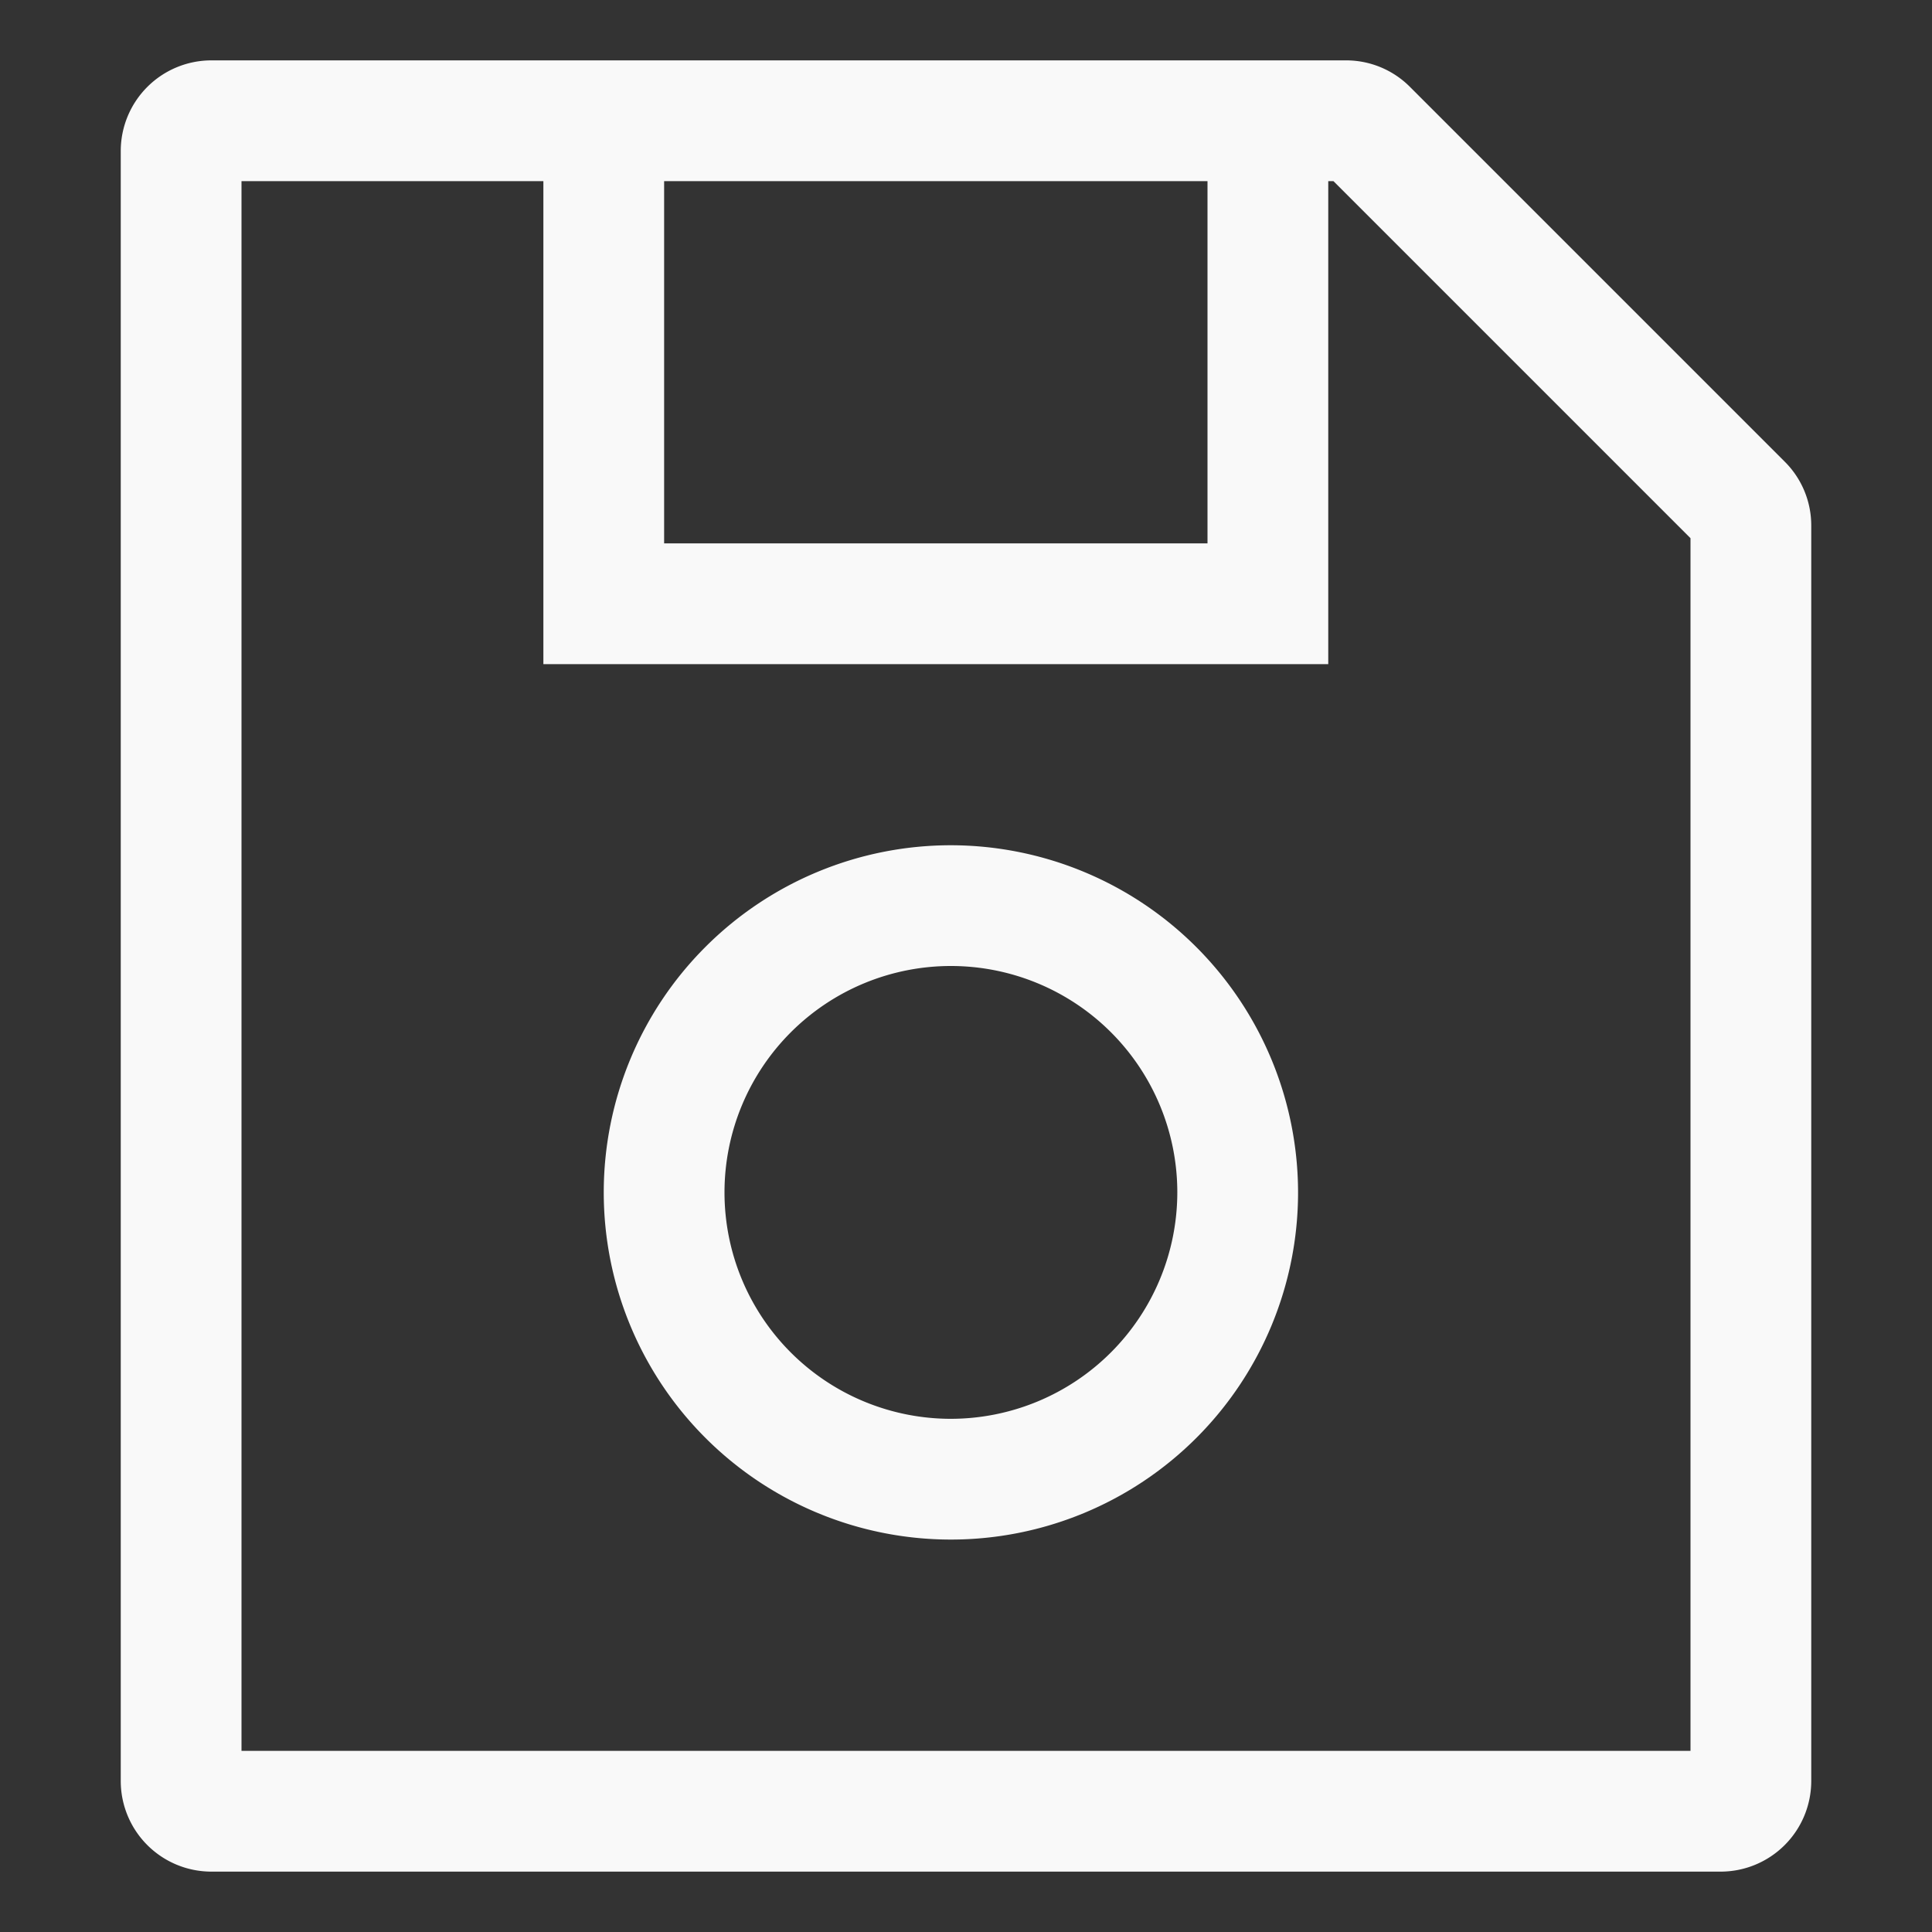 <svg xmlns="http://www.w3.org/2000/svg" xmlns:svg="http://www.w3.org/2000/svg" id="svg6" version="1.1" viewBox="0 0 512 512"><rect x="0" y="0" width="512" height="512" fill="#333333" stroke="none"/><path style="fill:#f9f9f9" id="path2" fill="currentColor" d="M472.971,122.344,373.656,23.029A23.838,23.838,0,0,0,356.687,16H56A24.028,24.028,0,0,0,32,40V472a24.028,24.028,0,0,0,24,24H456a24.028,24.028,0,0,0,24-24V139.313A23.838,23.838,0,0,0,472.971,122.344ZM320,48v96H176V48ZM448,464H64V48h80V176H352V48h1.373L448,142.627Z" class="ci-primary"/><path style="fill:#f9f9f9" id="path4" fill="currentColor" d="M252,224a92,92,0,1,0,92,92A92.1,92.1,0,0,0,252,224Zm0,152a60,60,0,1,1,60-60A60.068,60.068,0,0,1,252,376Z" class="ci-primary"/></svg>